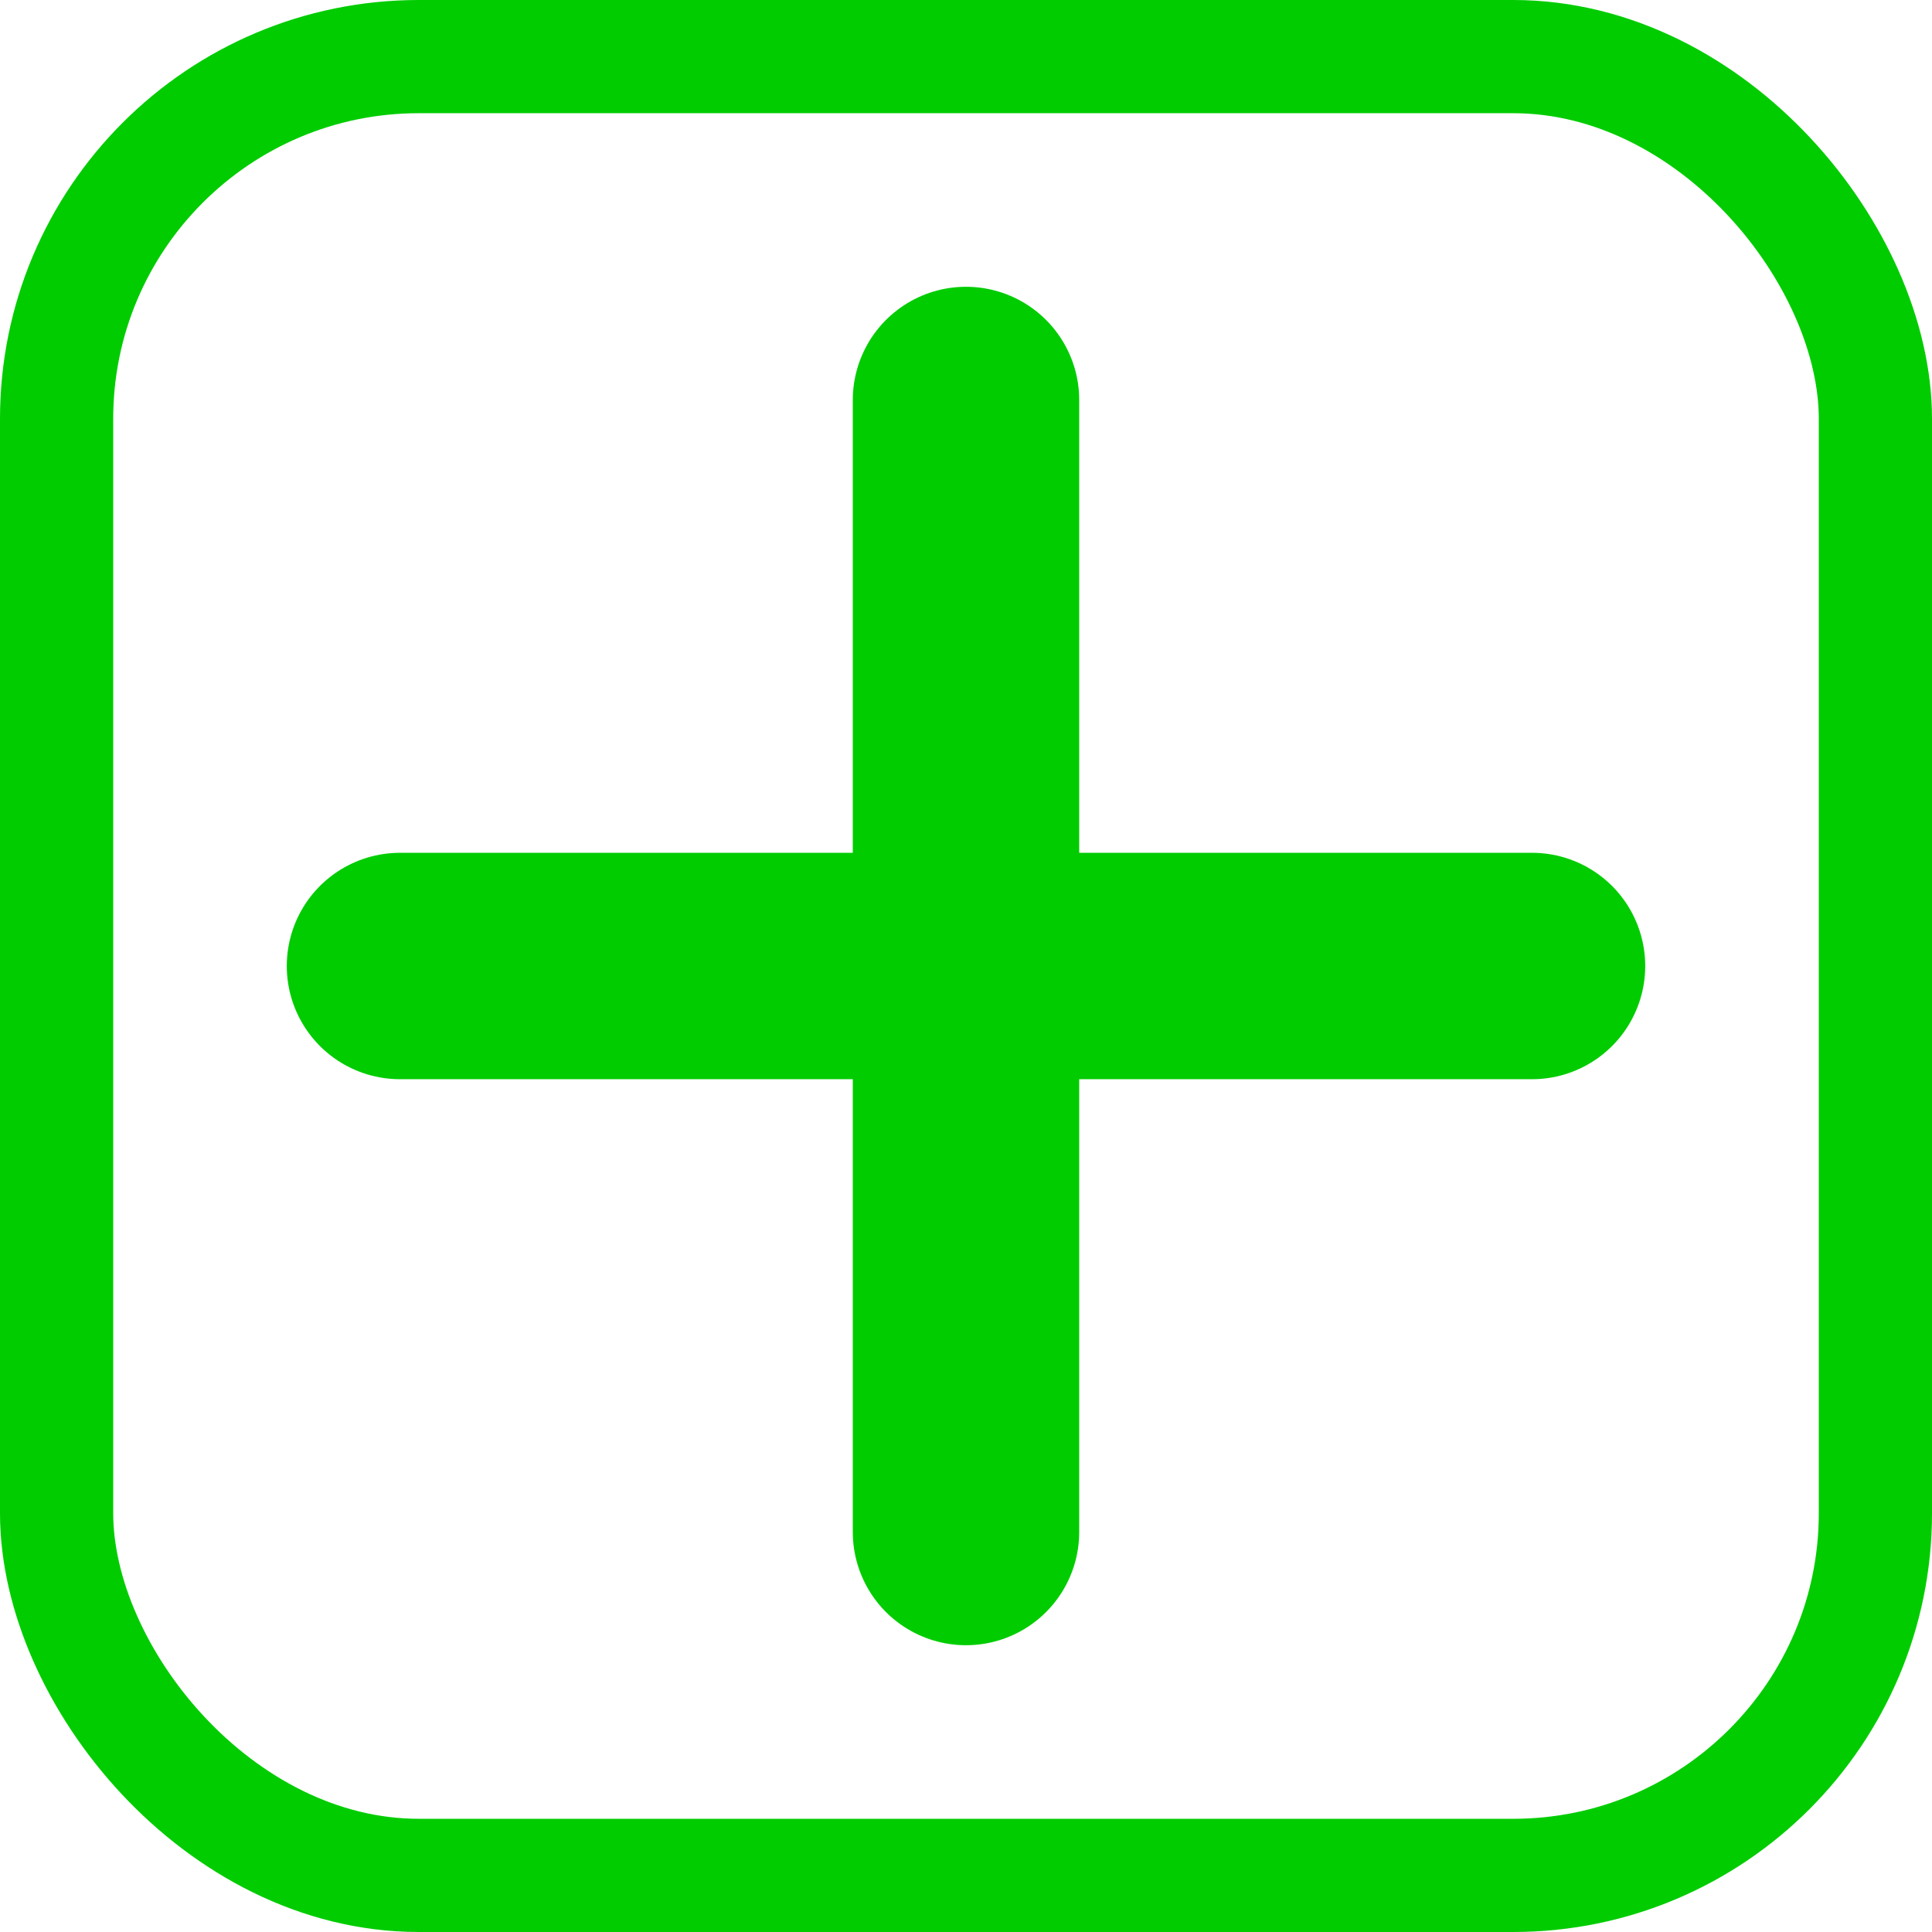 <?xml version="1.0" encoding="UTF-8"?>
<svg version="1.1" viewBox="0 0 1024 1024" xmlns="http://www.w3.org/2000/svg"><path d="m812 512h-600" fill="none" stroke="#0c0" stroke-linecap="round" stroke-width="120"/><path d="m512 812v-600" fill="none" stroke="#0c0" stroke-linecap="round" stroke-linejoin="round" stroke-miterlimit="0" stroke-width="120"/><rect x="30" y="30" width="964" height="964" rx="192" ry="192" fill="none" stop-color="#000000" stroke="#0c0" stroke-width="60" style="paint-order:fill markers stroke"/></svg>

